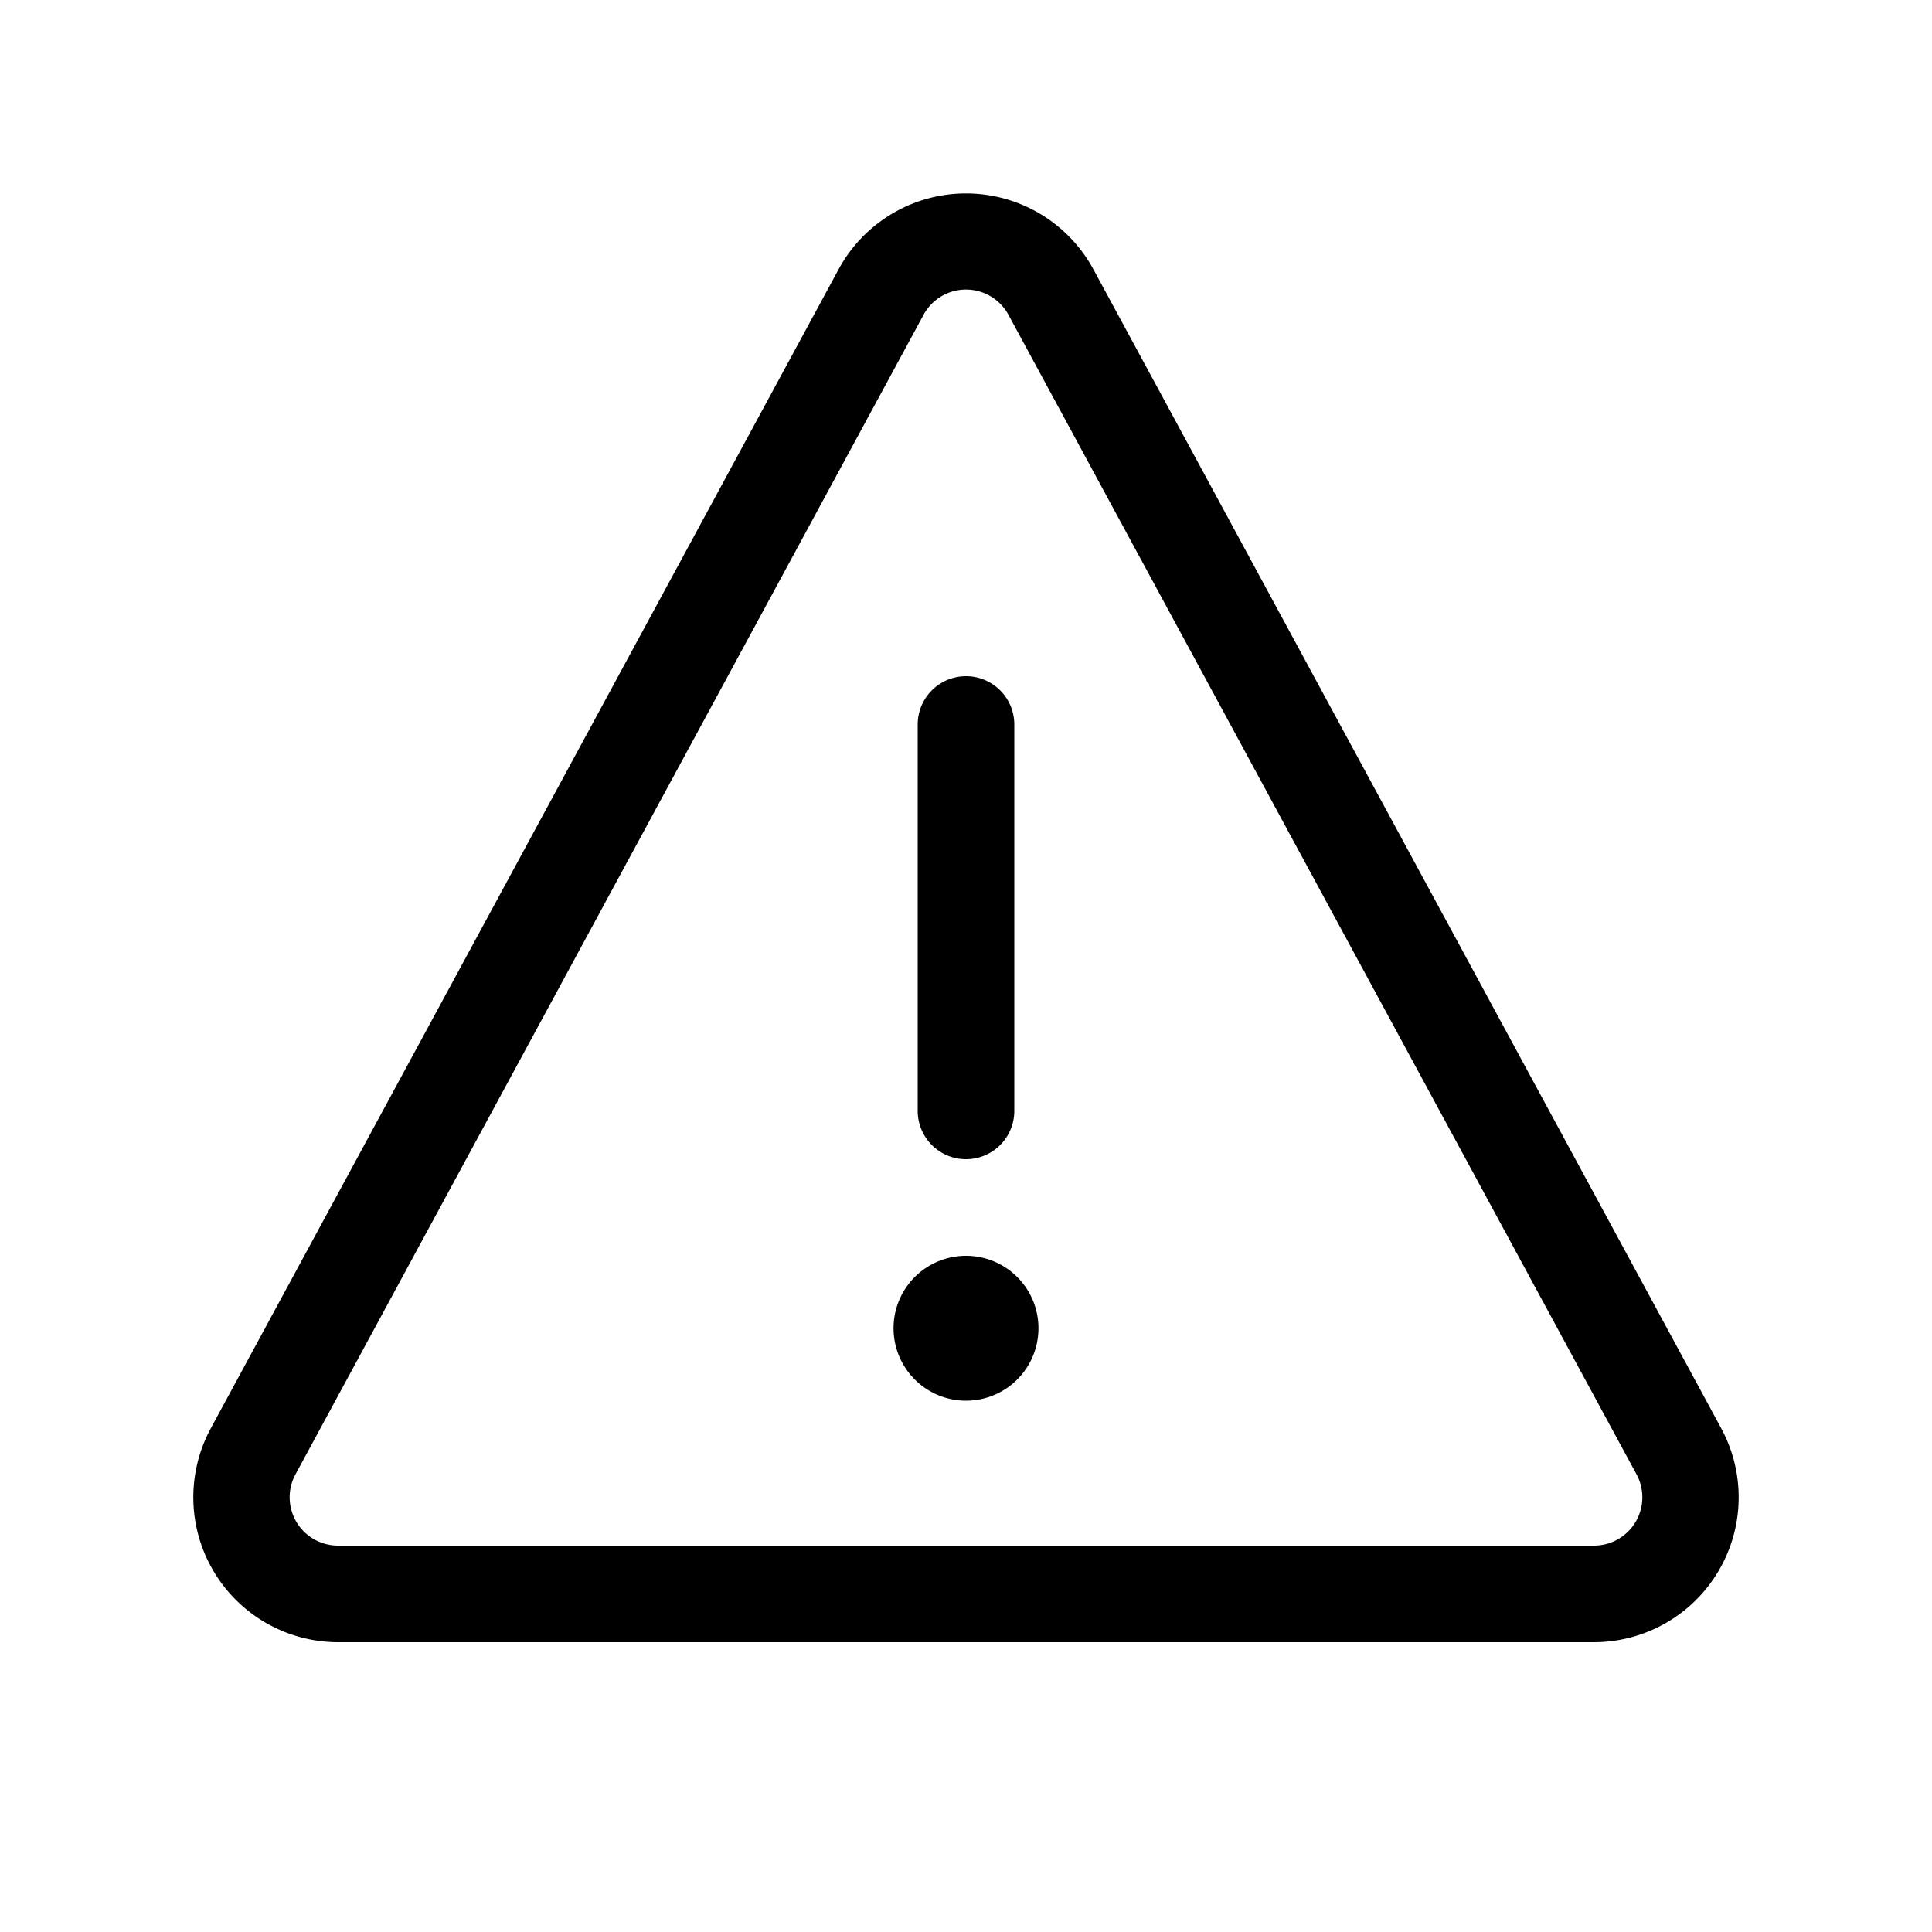 <svg width="20" height="20" viewBox="0 0 20 20" xmlns="http://www.w3.org/2000/svg"><path d="M9.56 3.26a.5.5 0 0 1 .88 0l6.5 12a.5.5 0 0 1-.44.74h-13a.5.5 0 0 1-.44-.74l6.5-12Zm1.76-.47a1.5 1.5 0 0 0-2.64 0l-6.5 12A1.5 1.5 0 0 0 3.5 17h13a1.5 1.5 0 0 0 1.32-2.21l-6.5-12ZM10.5 7.5a.5.5 0 1 0-1 0v4a.5.5 0 0 0 1 0v-4Zm.25 6.25a.75.75 0 1 1-1.5 0 .75.75 0 0 1 1.5 0Z"/></svg>